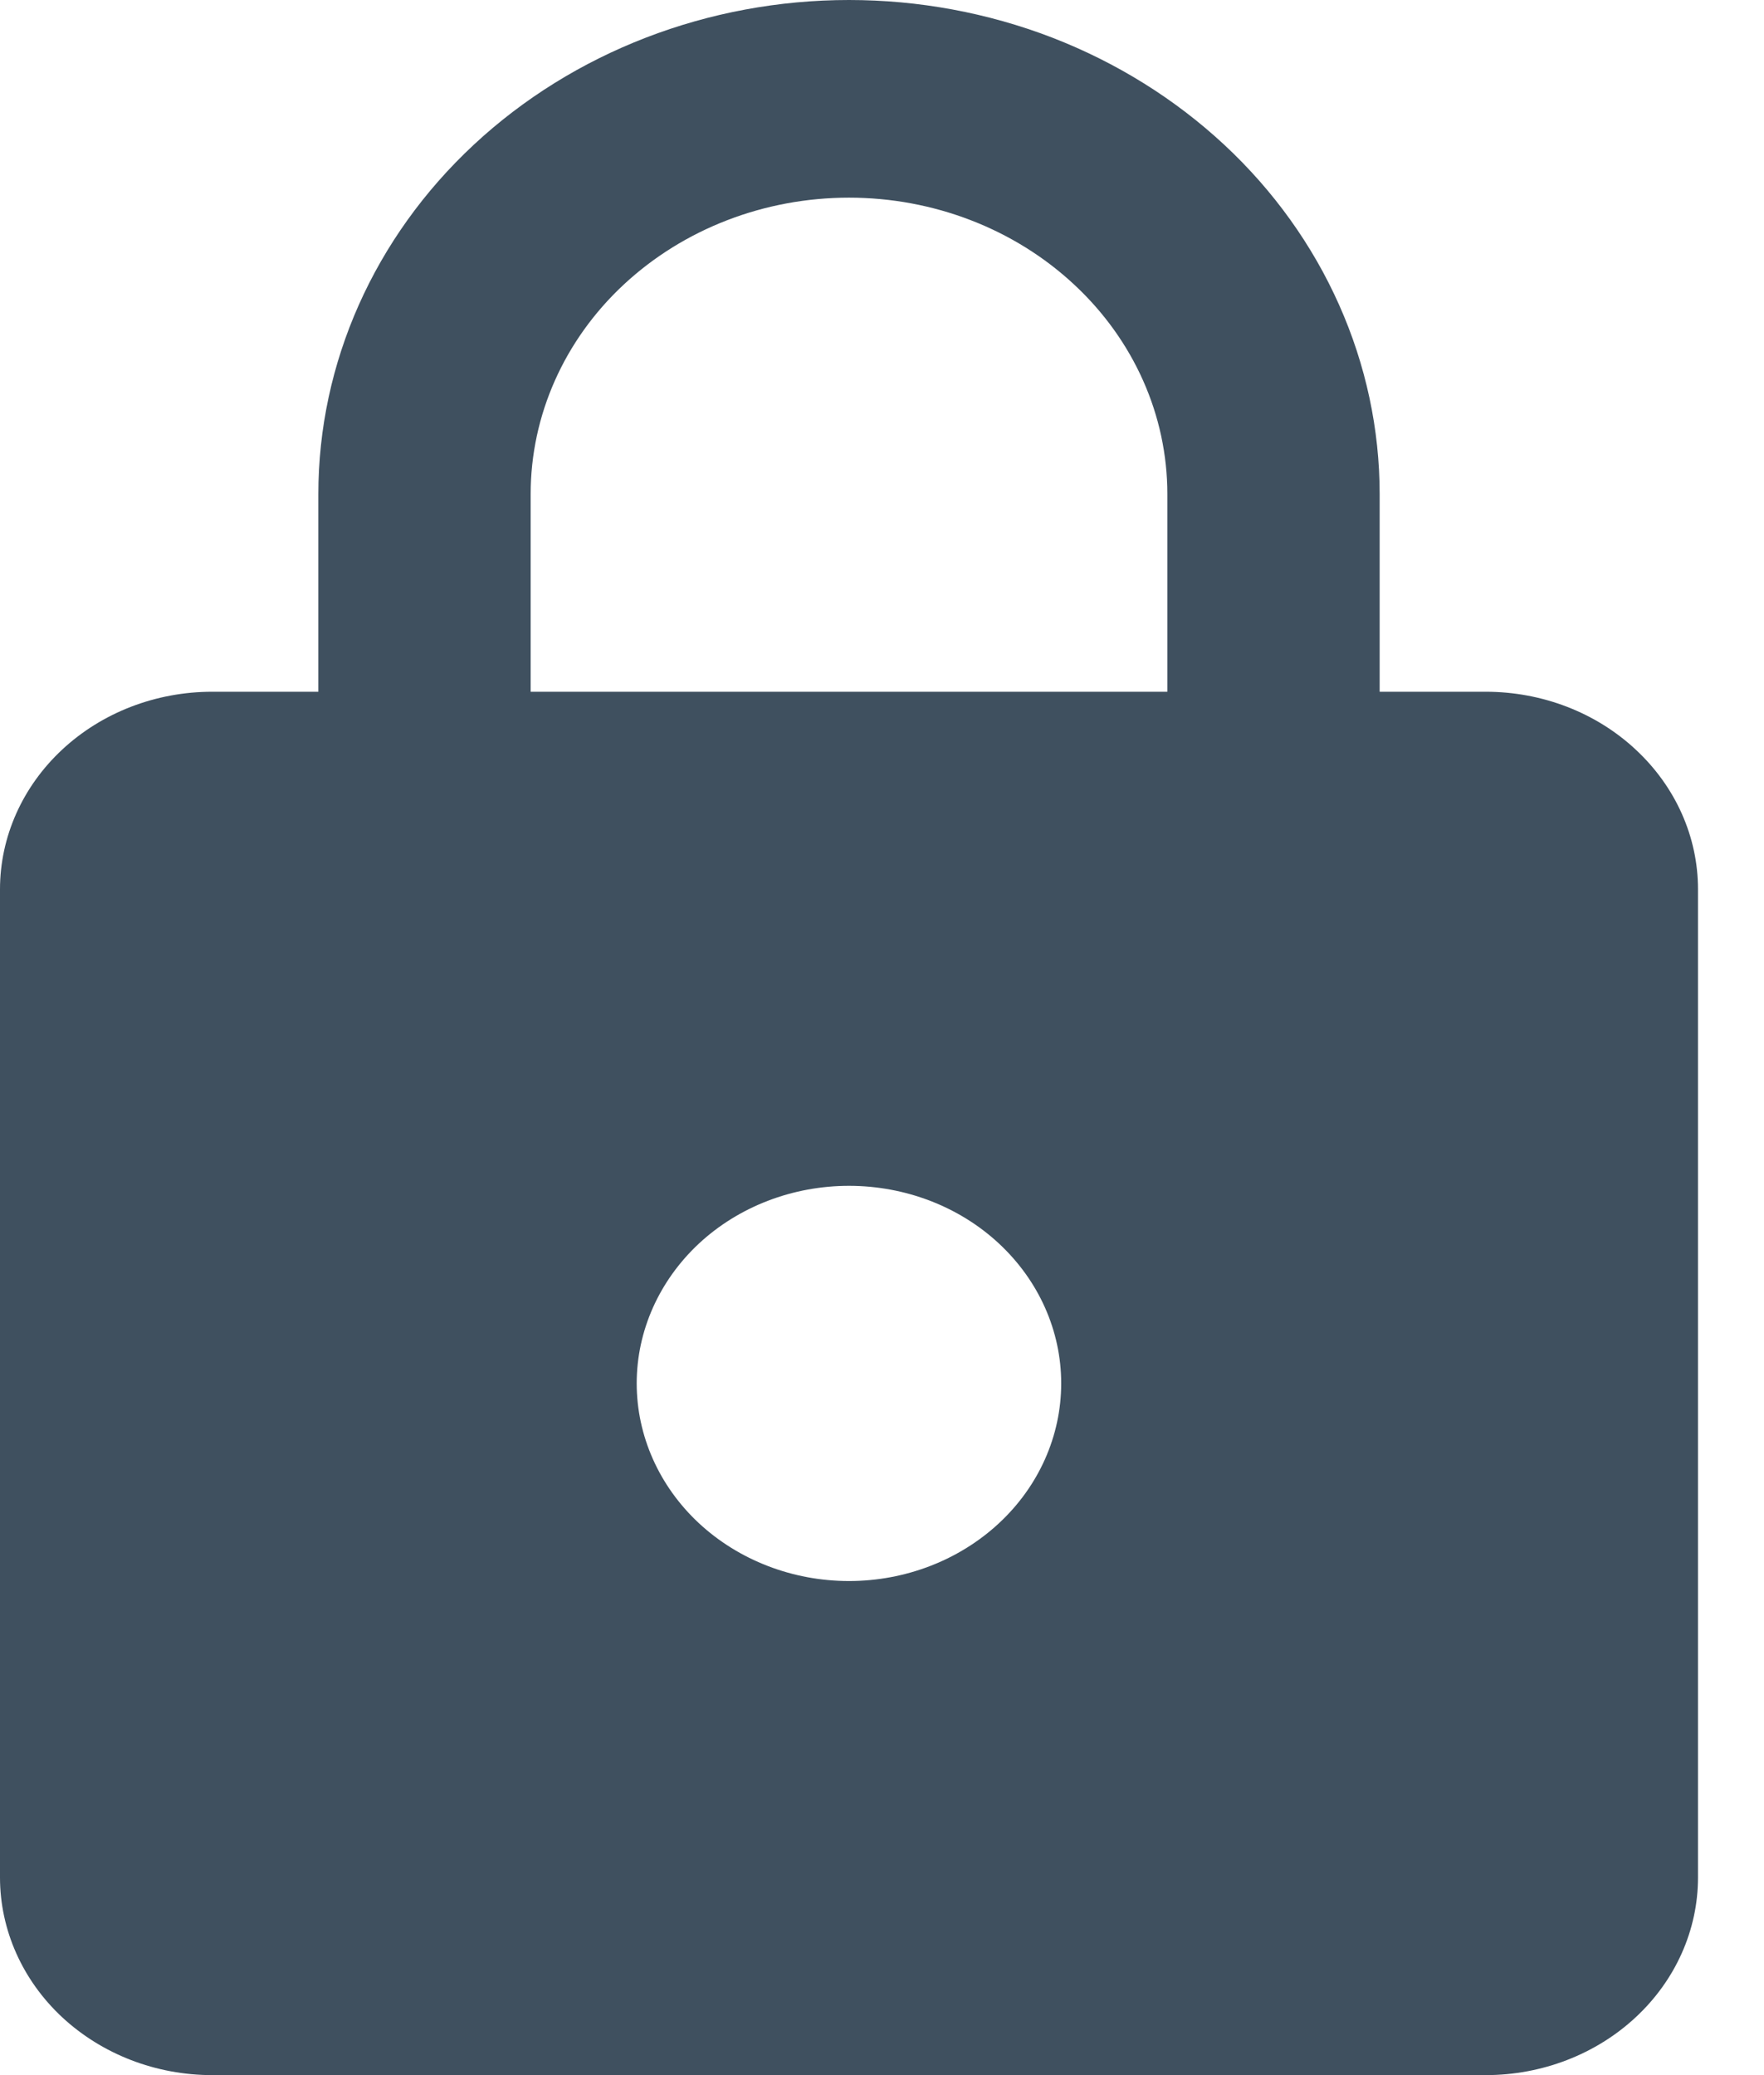 <svg width="17" height="20" viewBox="0 0 17 20" fill="none" xmlns="http://www.w3.org/2000/svg">
<path d="M8.182 15.238C8.724 15.238 9.245 15.037 9.628 14.68C10.012 14.323 10.227 13.838 10.227 13.333C10.227 12.828 10.012 12.344 9.628 11.986C9.245 11.629 8.724 11.429 8.182 11.429C7.639 11.429 7.119 11.629 6.735 11.986C6.352 12.344 6.136 12.828 6.136 13.333C6.136 13.838 6.352 14.323 6.735 14.68C7.119 15.037 7.639 15.238 8.182 15.238ZM14.318 6.667C14.861 6.667 15.381 6.867 15.764 7.225C16.148 7.582 16.364 8.066 16.364 8.571V18.095C16.364 18.6 16.148 19.085 15.764 19.442C15.381 19.799 14.861 20 14.318 20H2.045C1.503 20 0.983 19.799 0.599 19.442C0.216 19.085 0 18.6 0 18.095V8.571C0 8.066 0.216 7.582 0.599 7.225C0.983 6.867 1.503 6.667 2.045 6.667H3.068V4.762C3.068 3.499 3.607 2.288 4.566 1.395C5.525 0.502 6.826 0 8.182 0C8.853 0 9.518 0.123 10.139 0.362C10.759 0.602 11.323 0.953 11.798 1.395C12.273 1.837 12.649 2.362 12.906 2.94C13.163 3.517 13.296 4.137 13.296 4.762V6.667H14.318ZM8.182 1.905C7.368 1.905 6.588 2.206 6.012 2.742C5.437 3.277 5.114 4.004 5.114 4.762V6.667H11.25V4.762C11.25 4.004 10.927 3.277 10.351 2.742C9.776 2.206 8.996 1.905 8.182 1.905Z" fill="#102538" fill-opacity="0.8"/>
</svg>
